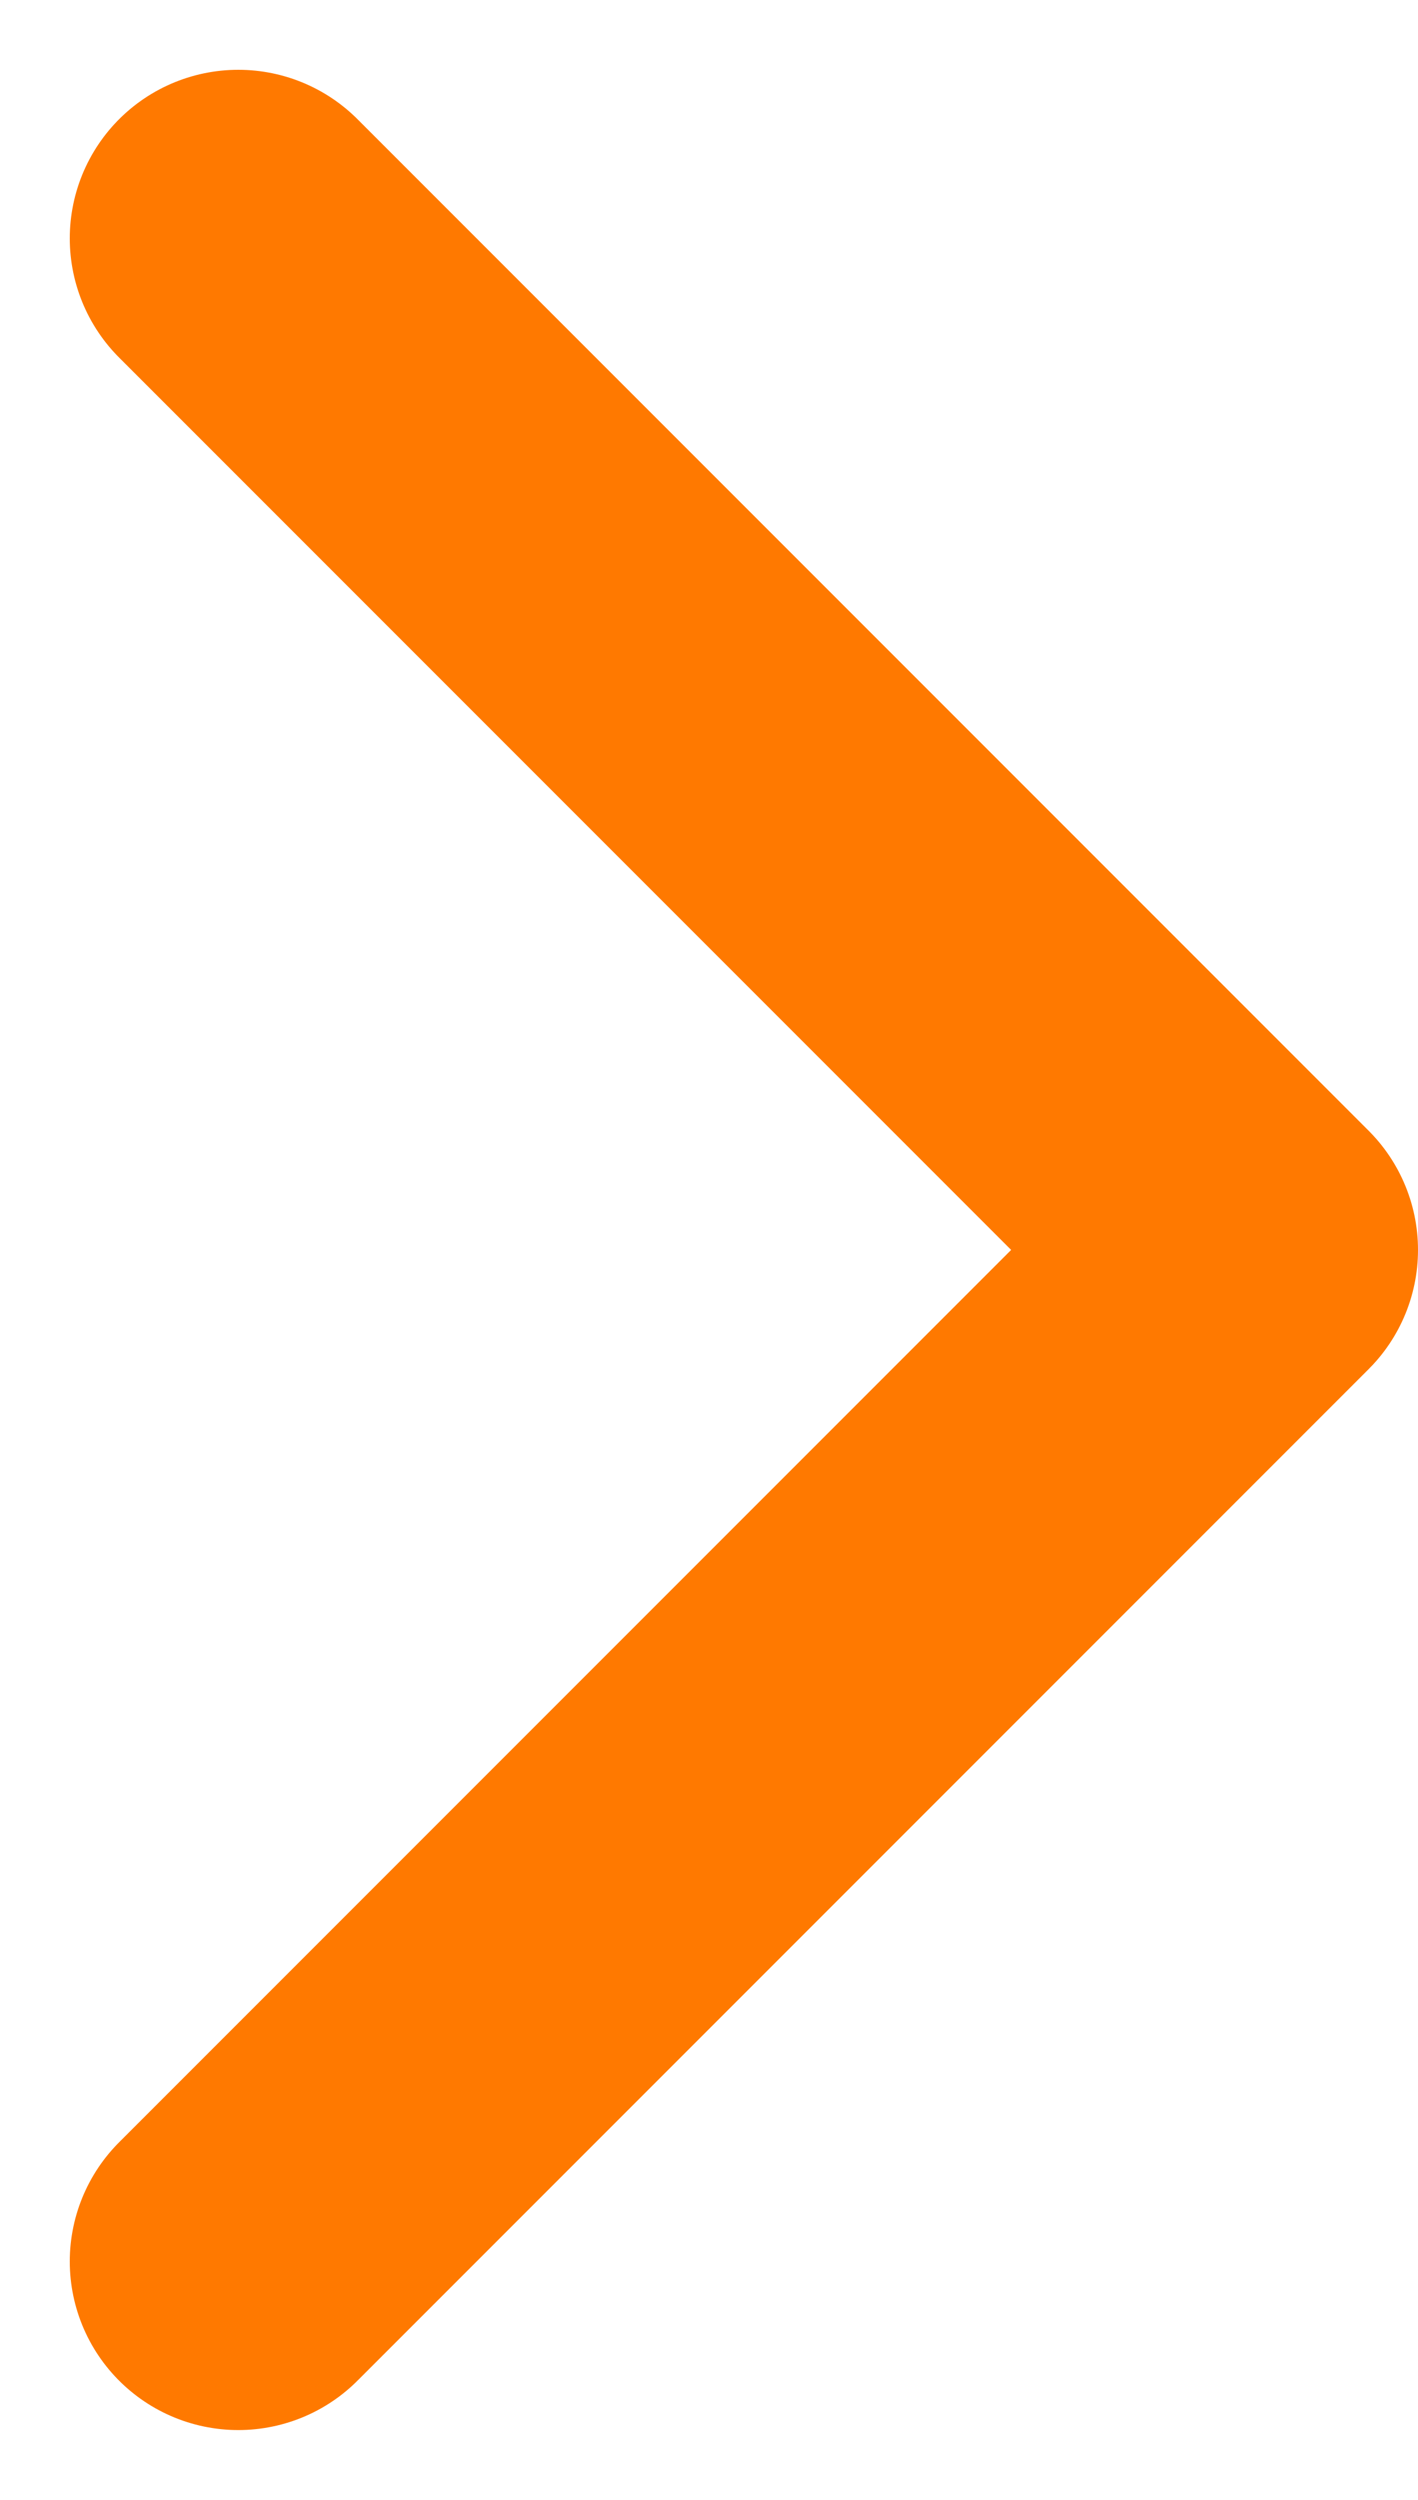 <svg xmlns="http://www.w3.org/2000/svg" width="8.414" height="14.828" viewBox="0 0 8.414 14.828">
  <path id="Path_462" data-name="Path 462" d="M9,6l6,6L9,18" transform="translate(-7.586 -4.586)" fill="none" stroke="#ff7900" stroke-linecap="round" stroke-linejoin="round" stroke-width="2"/>
</svg>
